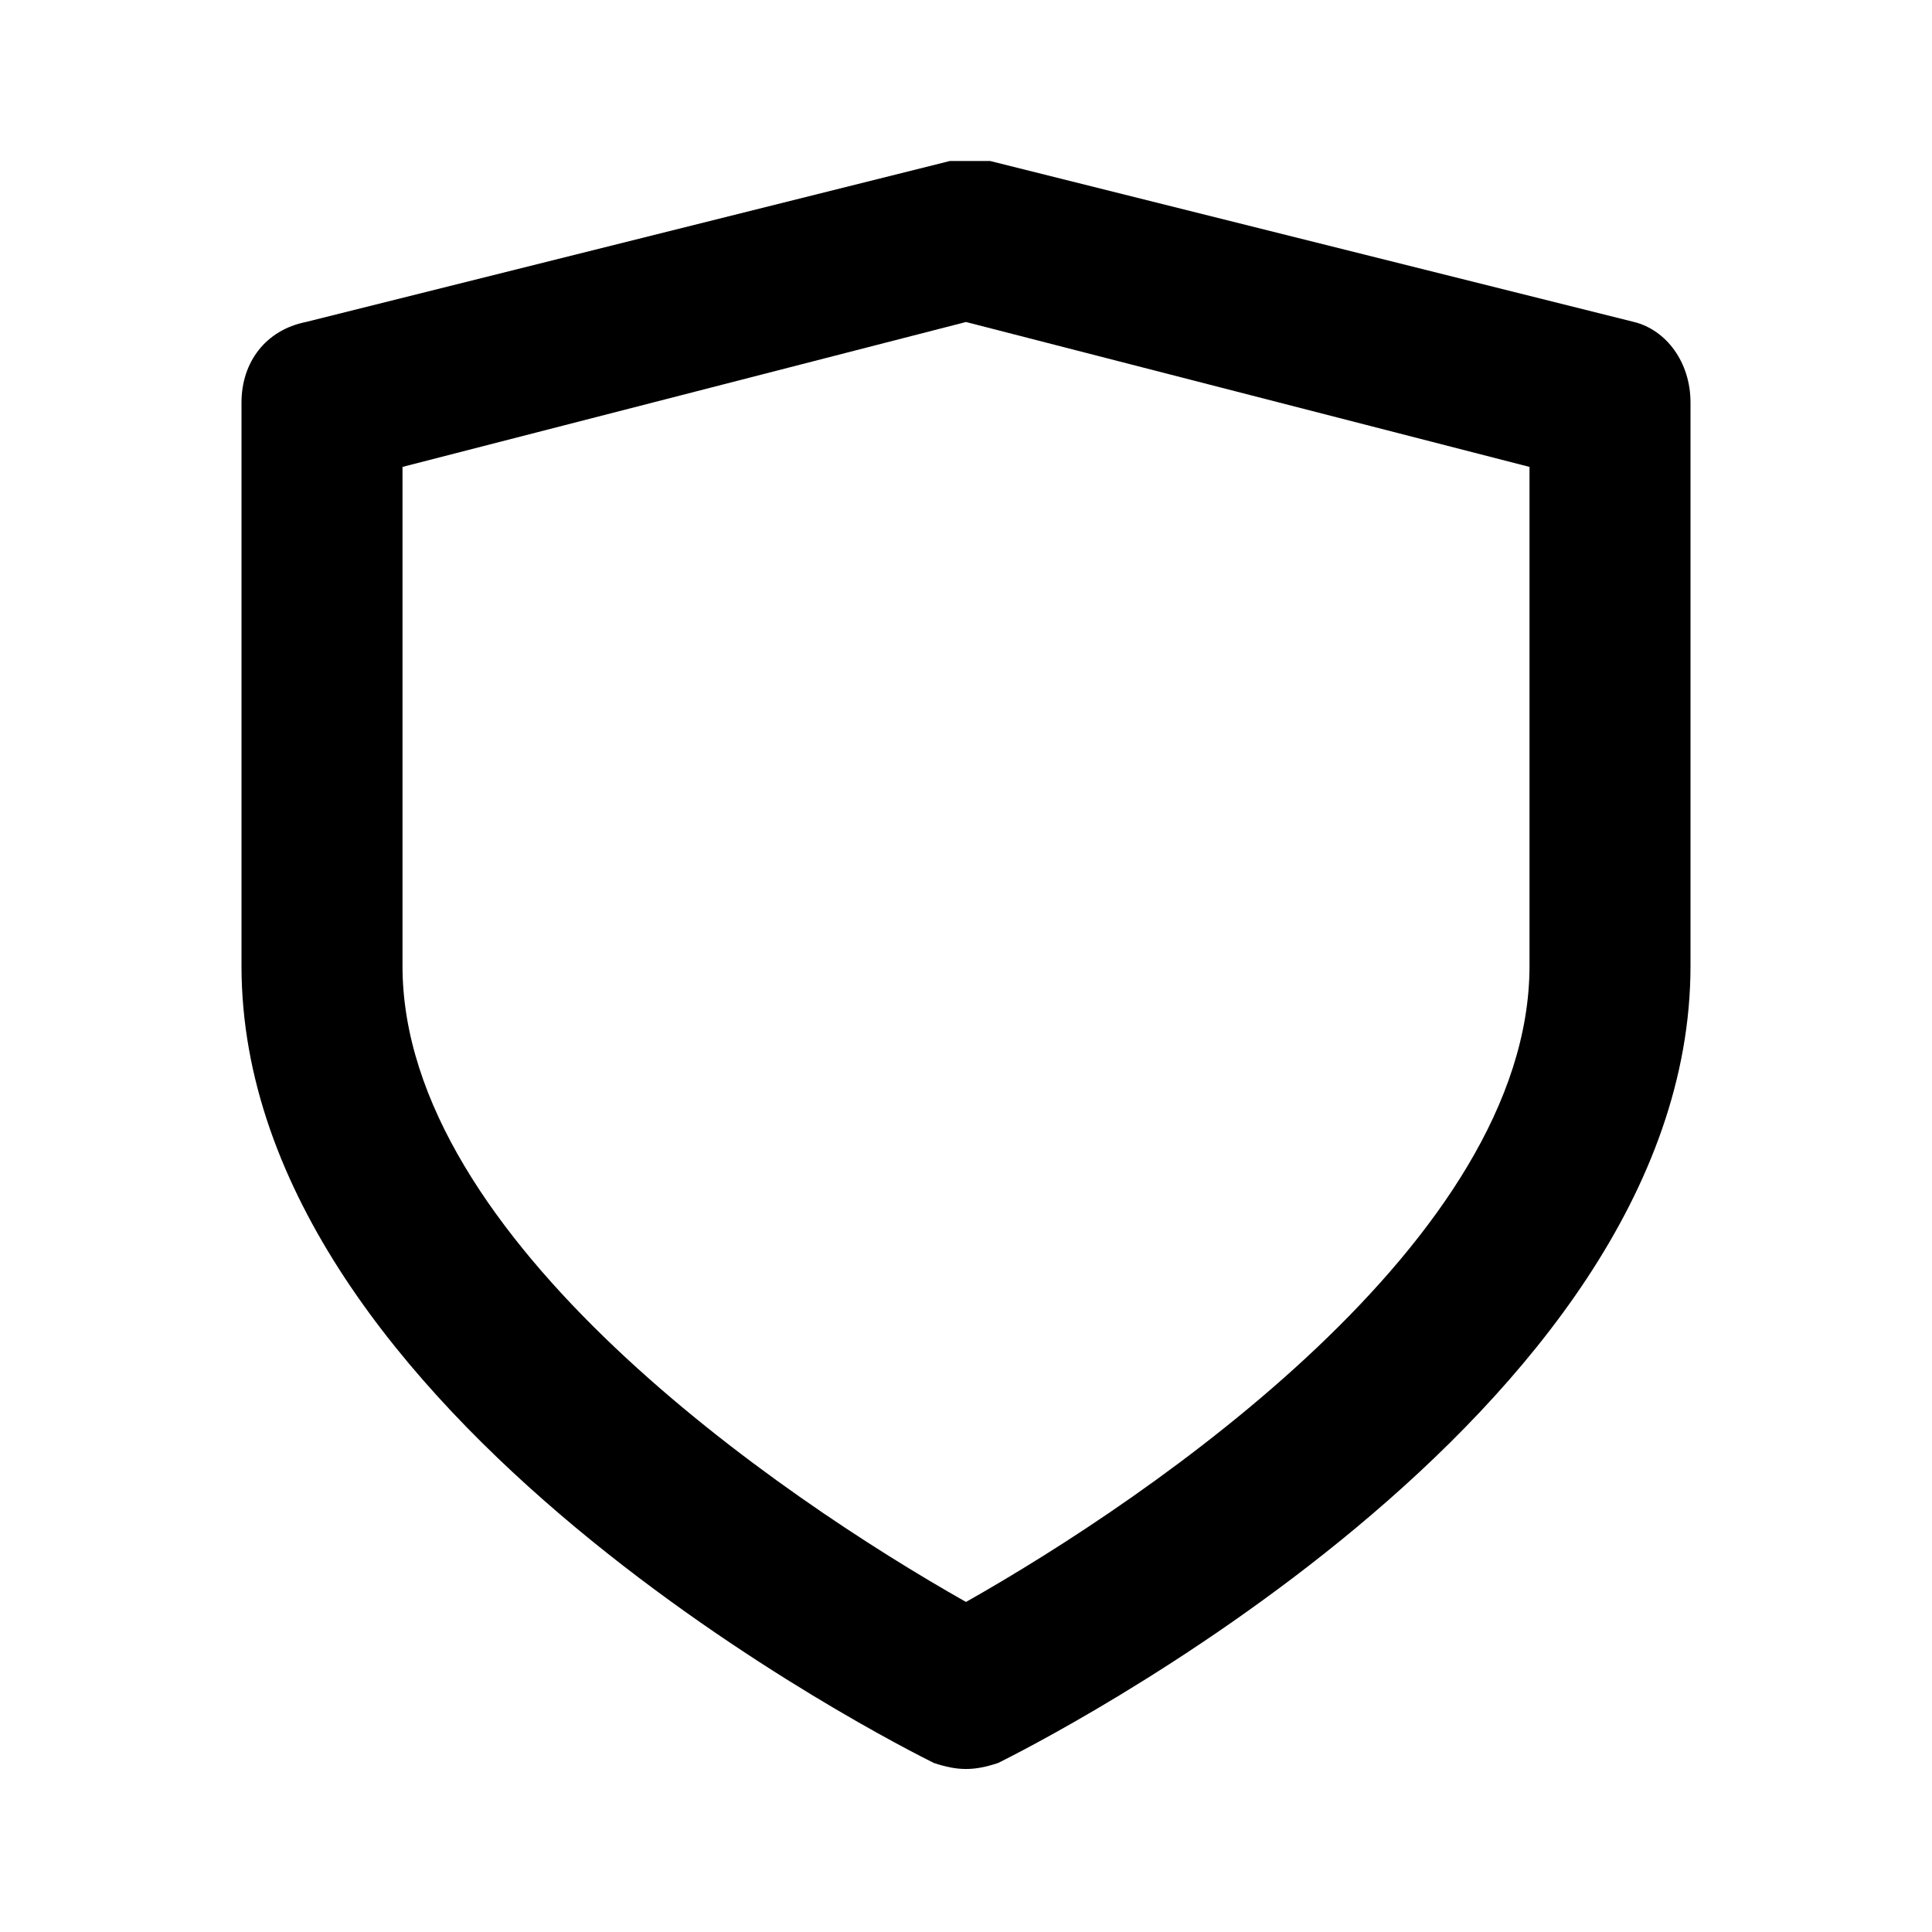 <?xml version="1.0" ?><svg fill="none" height="24" viewBox="0 0 24 24" width="24" xmlns="http://www.w3.org/2000/svg"><path d="M11.6 21.9C11.2 21.7 3 17.6 3 12V5C3 4.5 3.3 4.1 3.8 4L11.8 2C12 2 12.1 2 12.3 2L20.3 4C20.7 4.1 21 4.5 21 5V12C21 17.6 12.8 21.7 12.4 21.9C12.1 22 11.9 22 11.6 21.9ZM5 5.8V12C5 15.4 9.7 18.6 12 19.9C14.3 18.6 19 15.4 19 12V5.8L12 4L5 5.8Z" fill="black"/></svg>